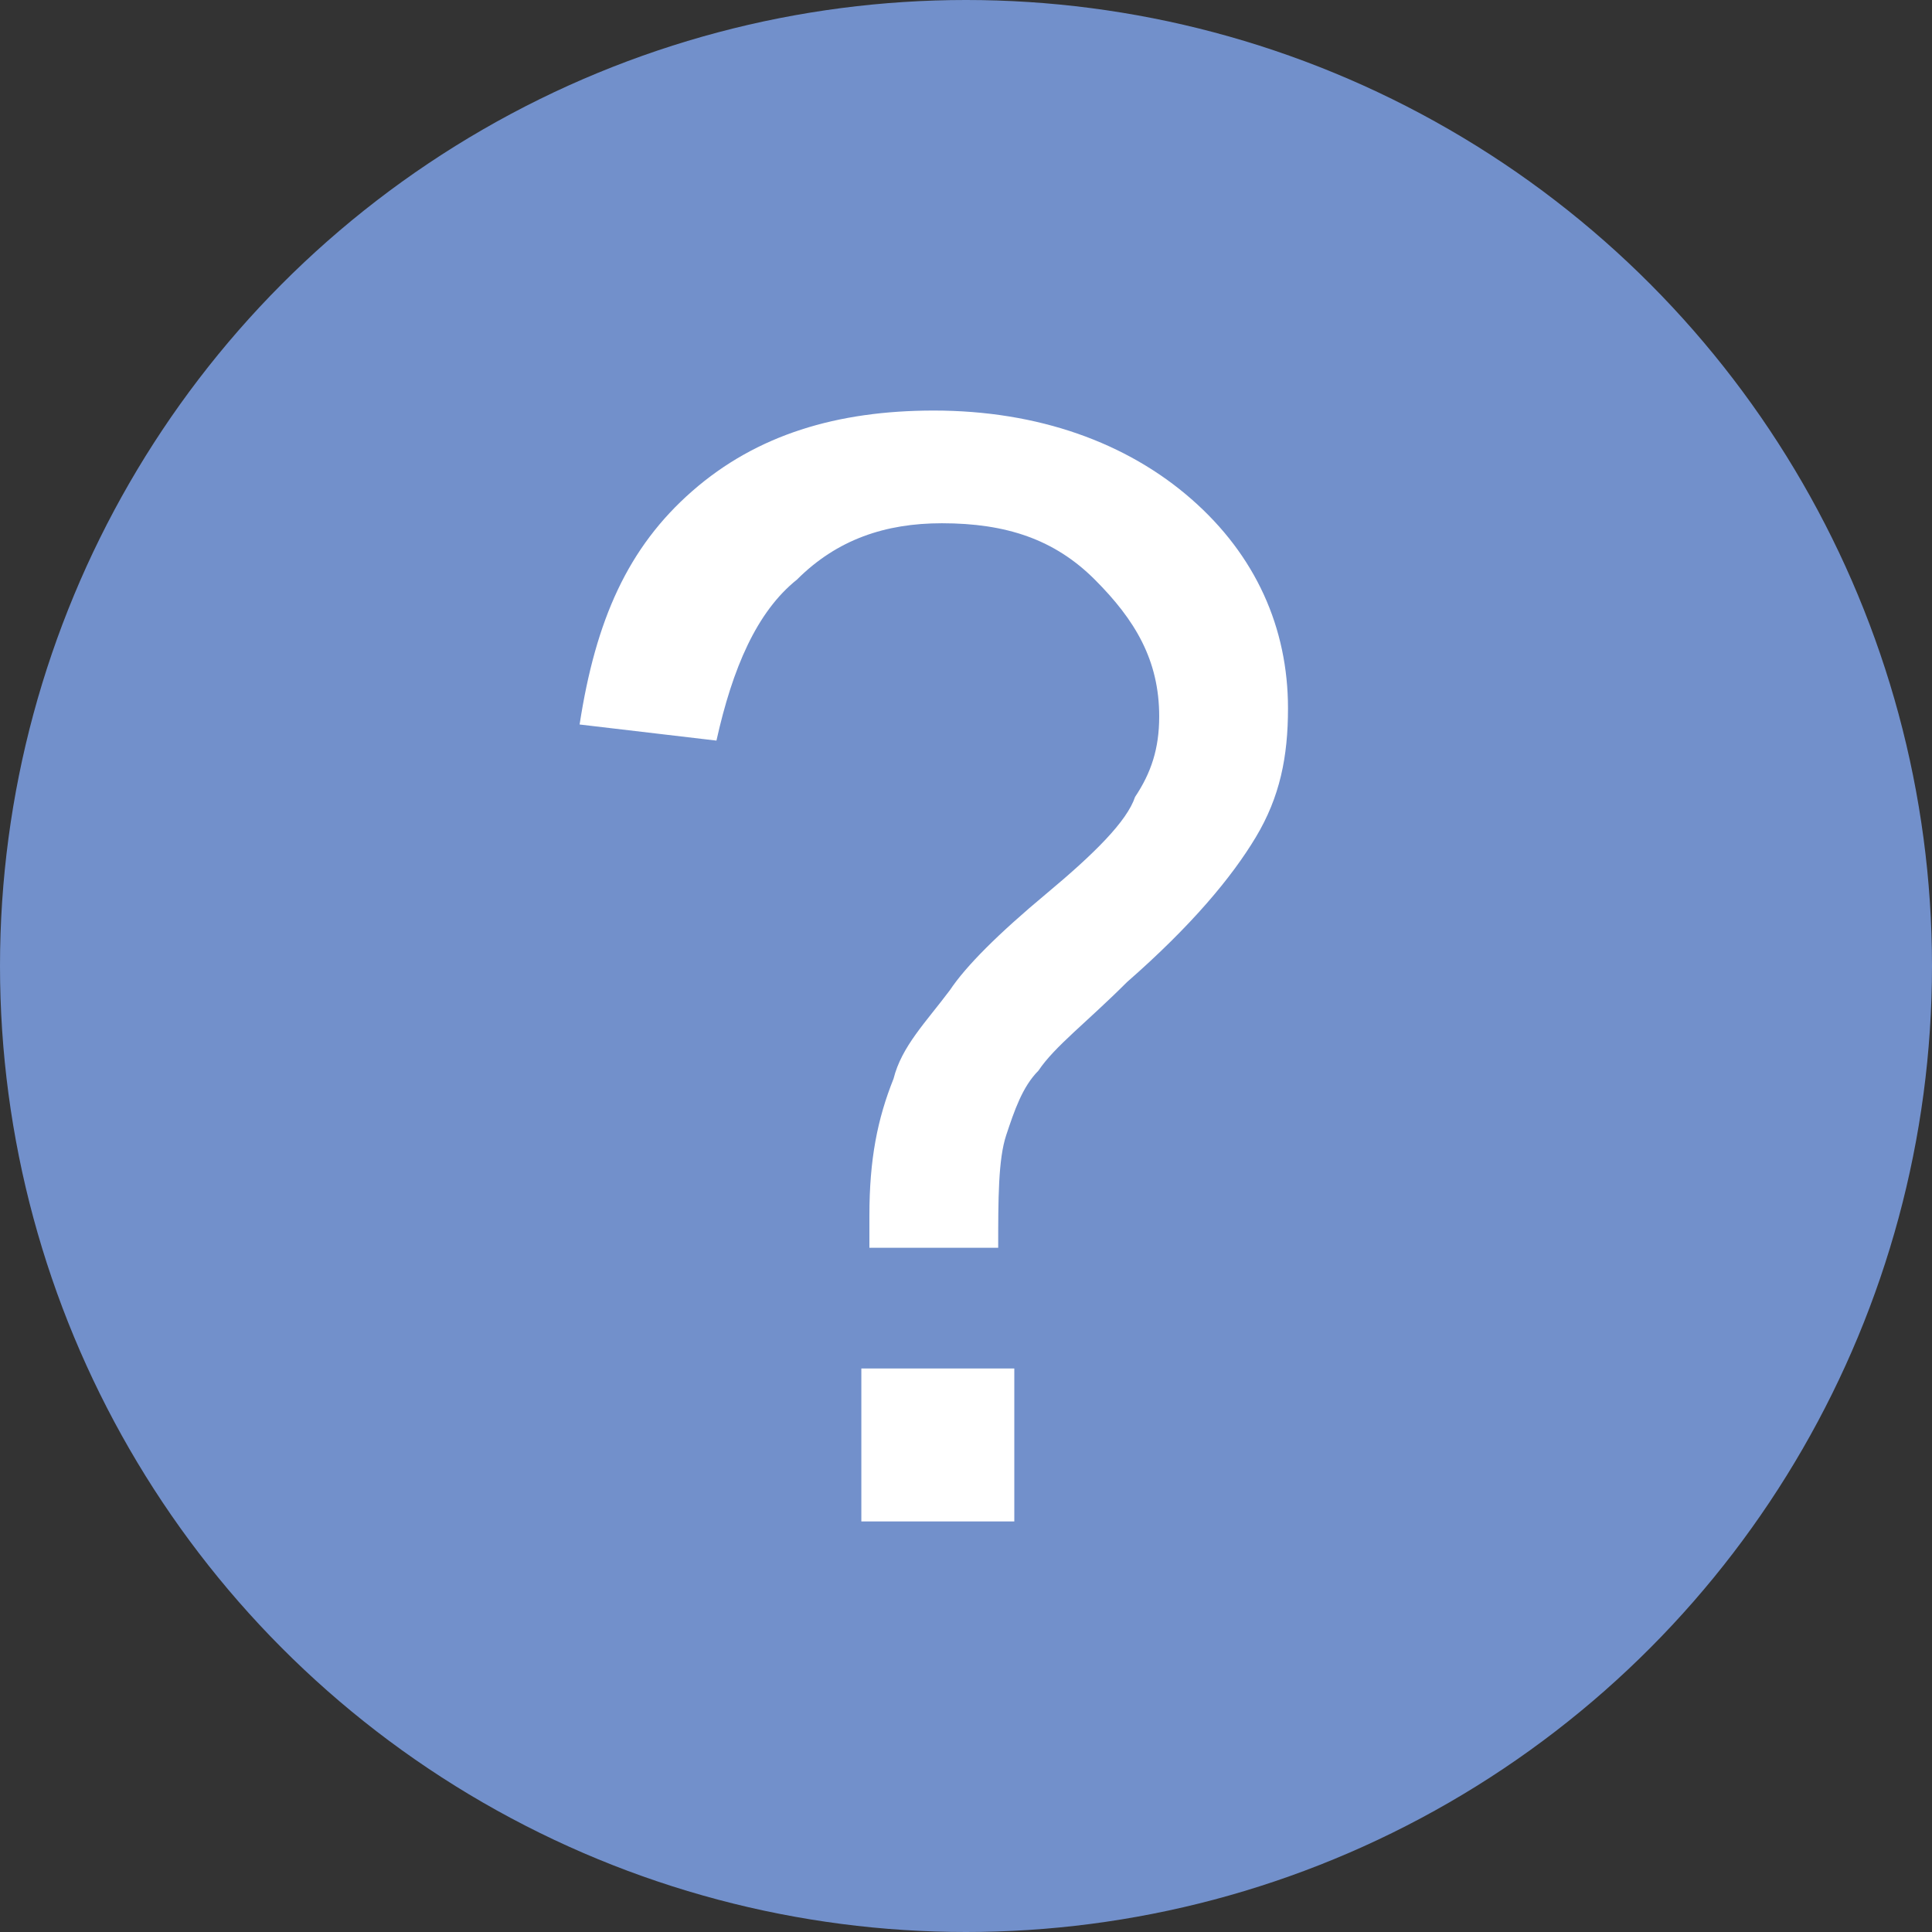 <svg xmlns="http://www.w3.org/2000/svg" viewBox="0 0 24 24"><rect x="0" y="0" width="24" height="24" fill="#333333" stroke="none"/><circle fill="#7290CB" cx="12" cy="12" r="12"/><path fill="#FFF" d="M10.8 15.6v-.5c0-.7.1-1.2.3-1.7.1-.4.4-.7.7-1.1.2-.3.6-.7 1.2-1.2s1-.9 1.1-1.2c.2-.3.3-.6.3-1 0-.7-.3-1.2-.8-1.7s-1.1-.7-1.9-.7c-.7 0-1.3.2-1.8.7-.5.4-.8 1.1-1 2L7.2 9c.2-1.3.6-2.2 1.4-2.9.8-.7 1.8-1 3-1 1.3 0 2.4.4 3.2 1.1.8.7 1.2 1.6 1.2 2.6 0 .6-.1 1.1-.4 1.6-.3.5-.8 1.1-1.6 1.8-.5.5-.9.8-1.1 1.1-.2.2-.3.5-.4.8s-.1.8-.1 1.4h-1.6zm-.1 3.3V17h1.9v1.9h-1.9z"/></svg>